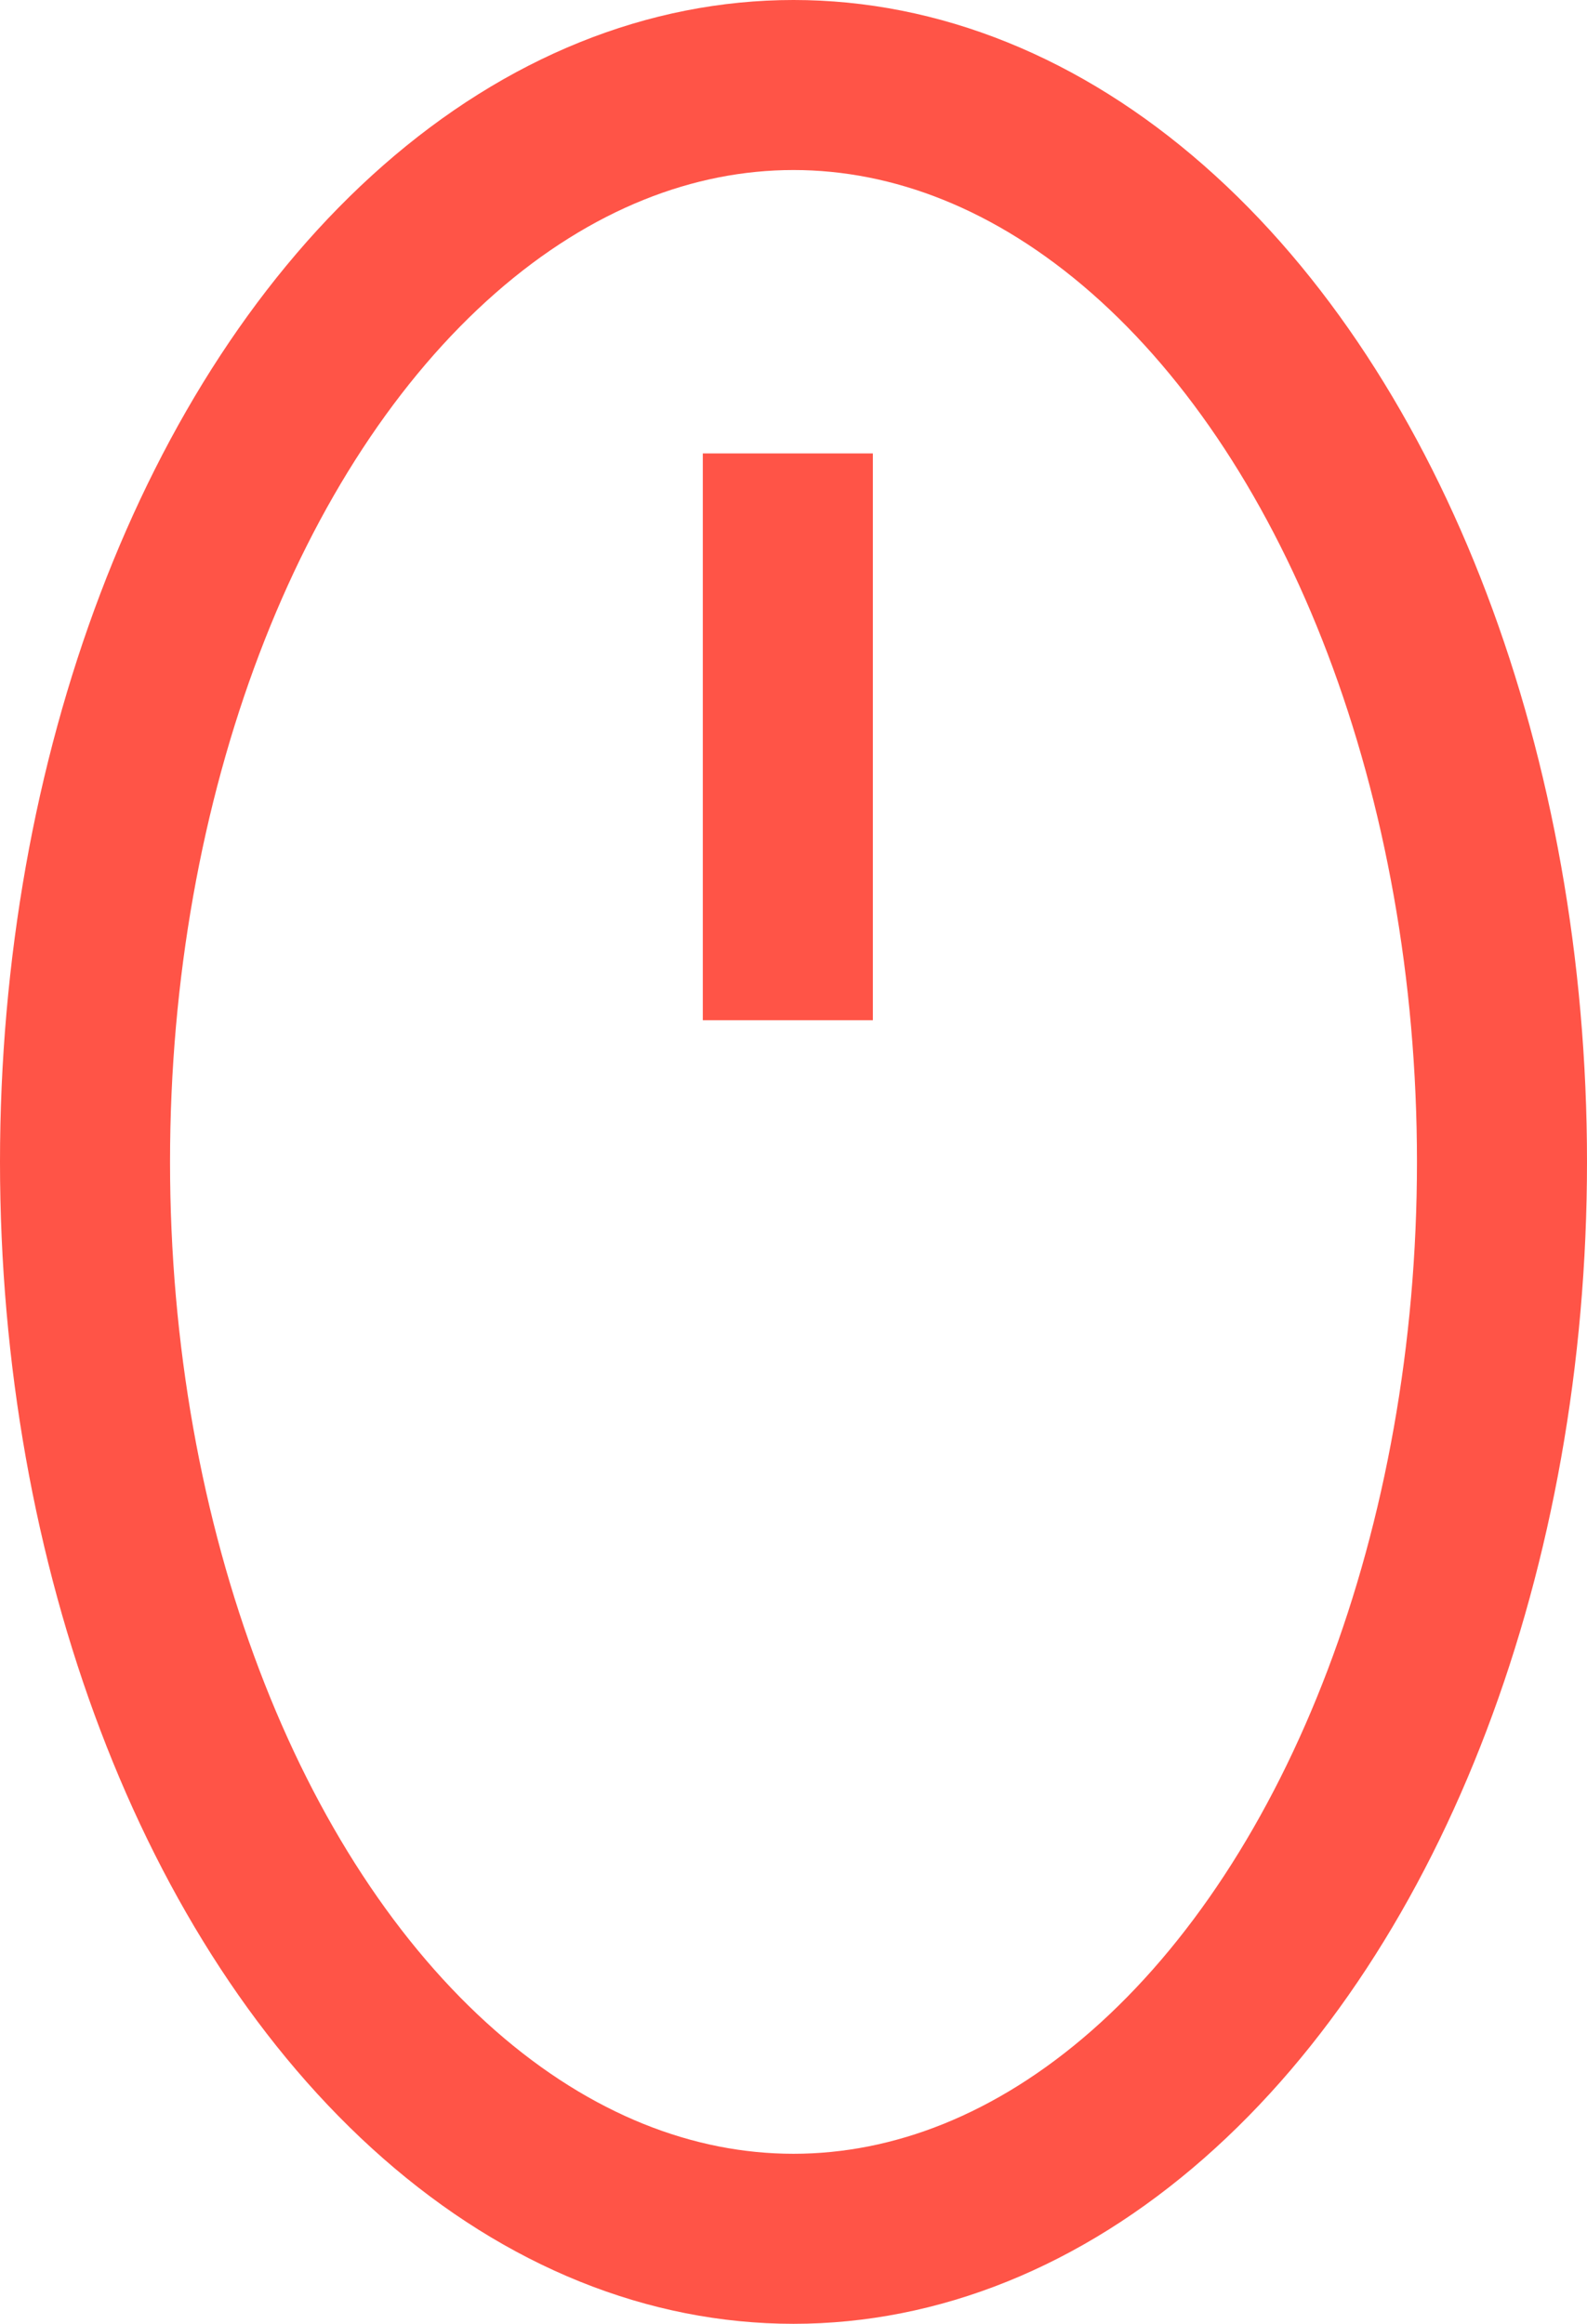 <svg id="Слой_1" data-name="Слой 1" xmlns="http://www.w3.org/2000/svg" viewBox="0 0 28 41"><defs><style>.cls-1{fill:none;stroke:#ff5447;stroke-miterlimit:10;stroke-width:3px;}</style></defs><ellipse class="cls-1" cx="14" cy="20.5" rx="12.5" ry="19"/><line class="cls-1" x1="13.9" y1="8" x2="13.9" y2="18"/></svg>
